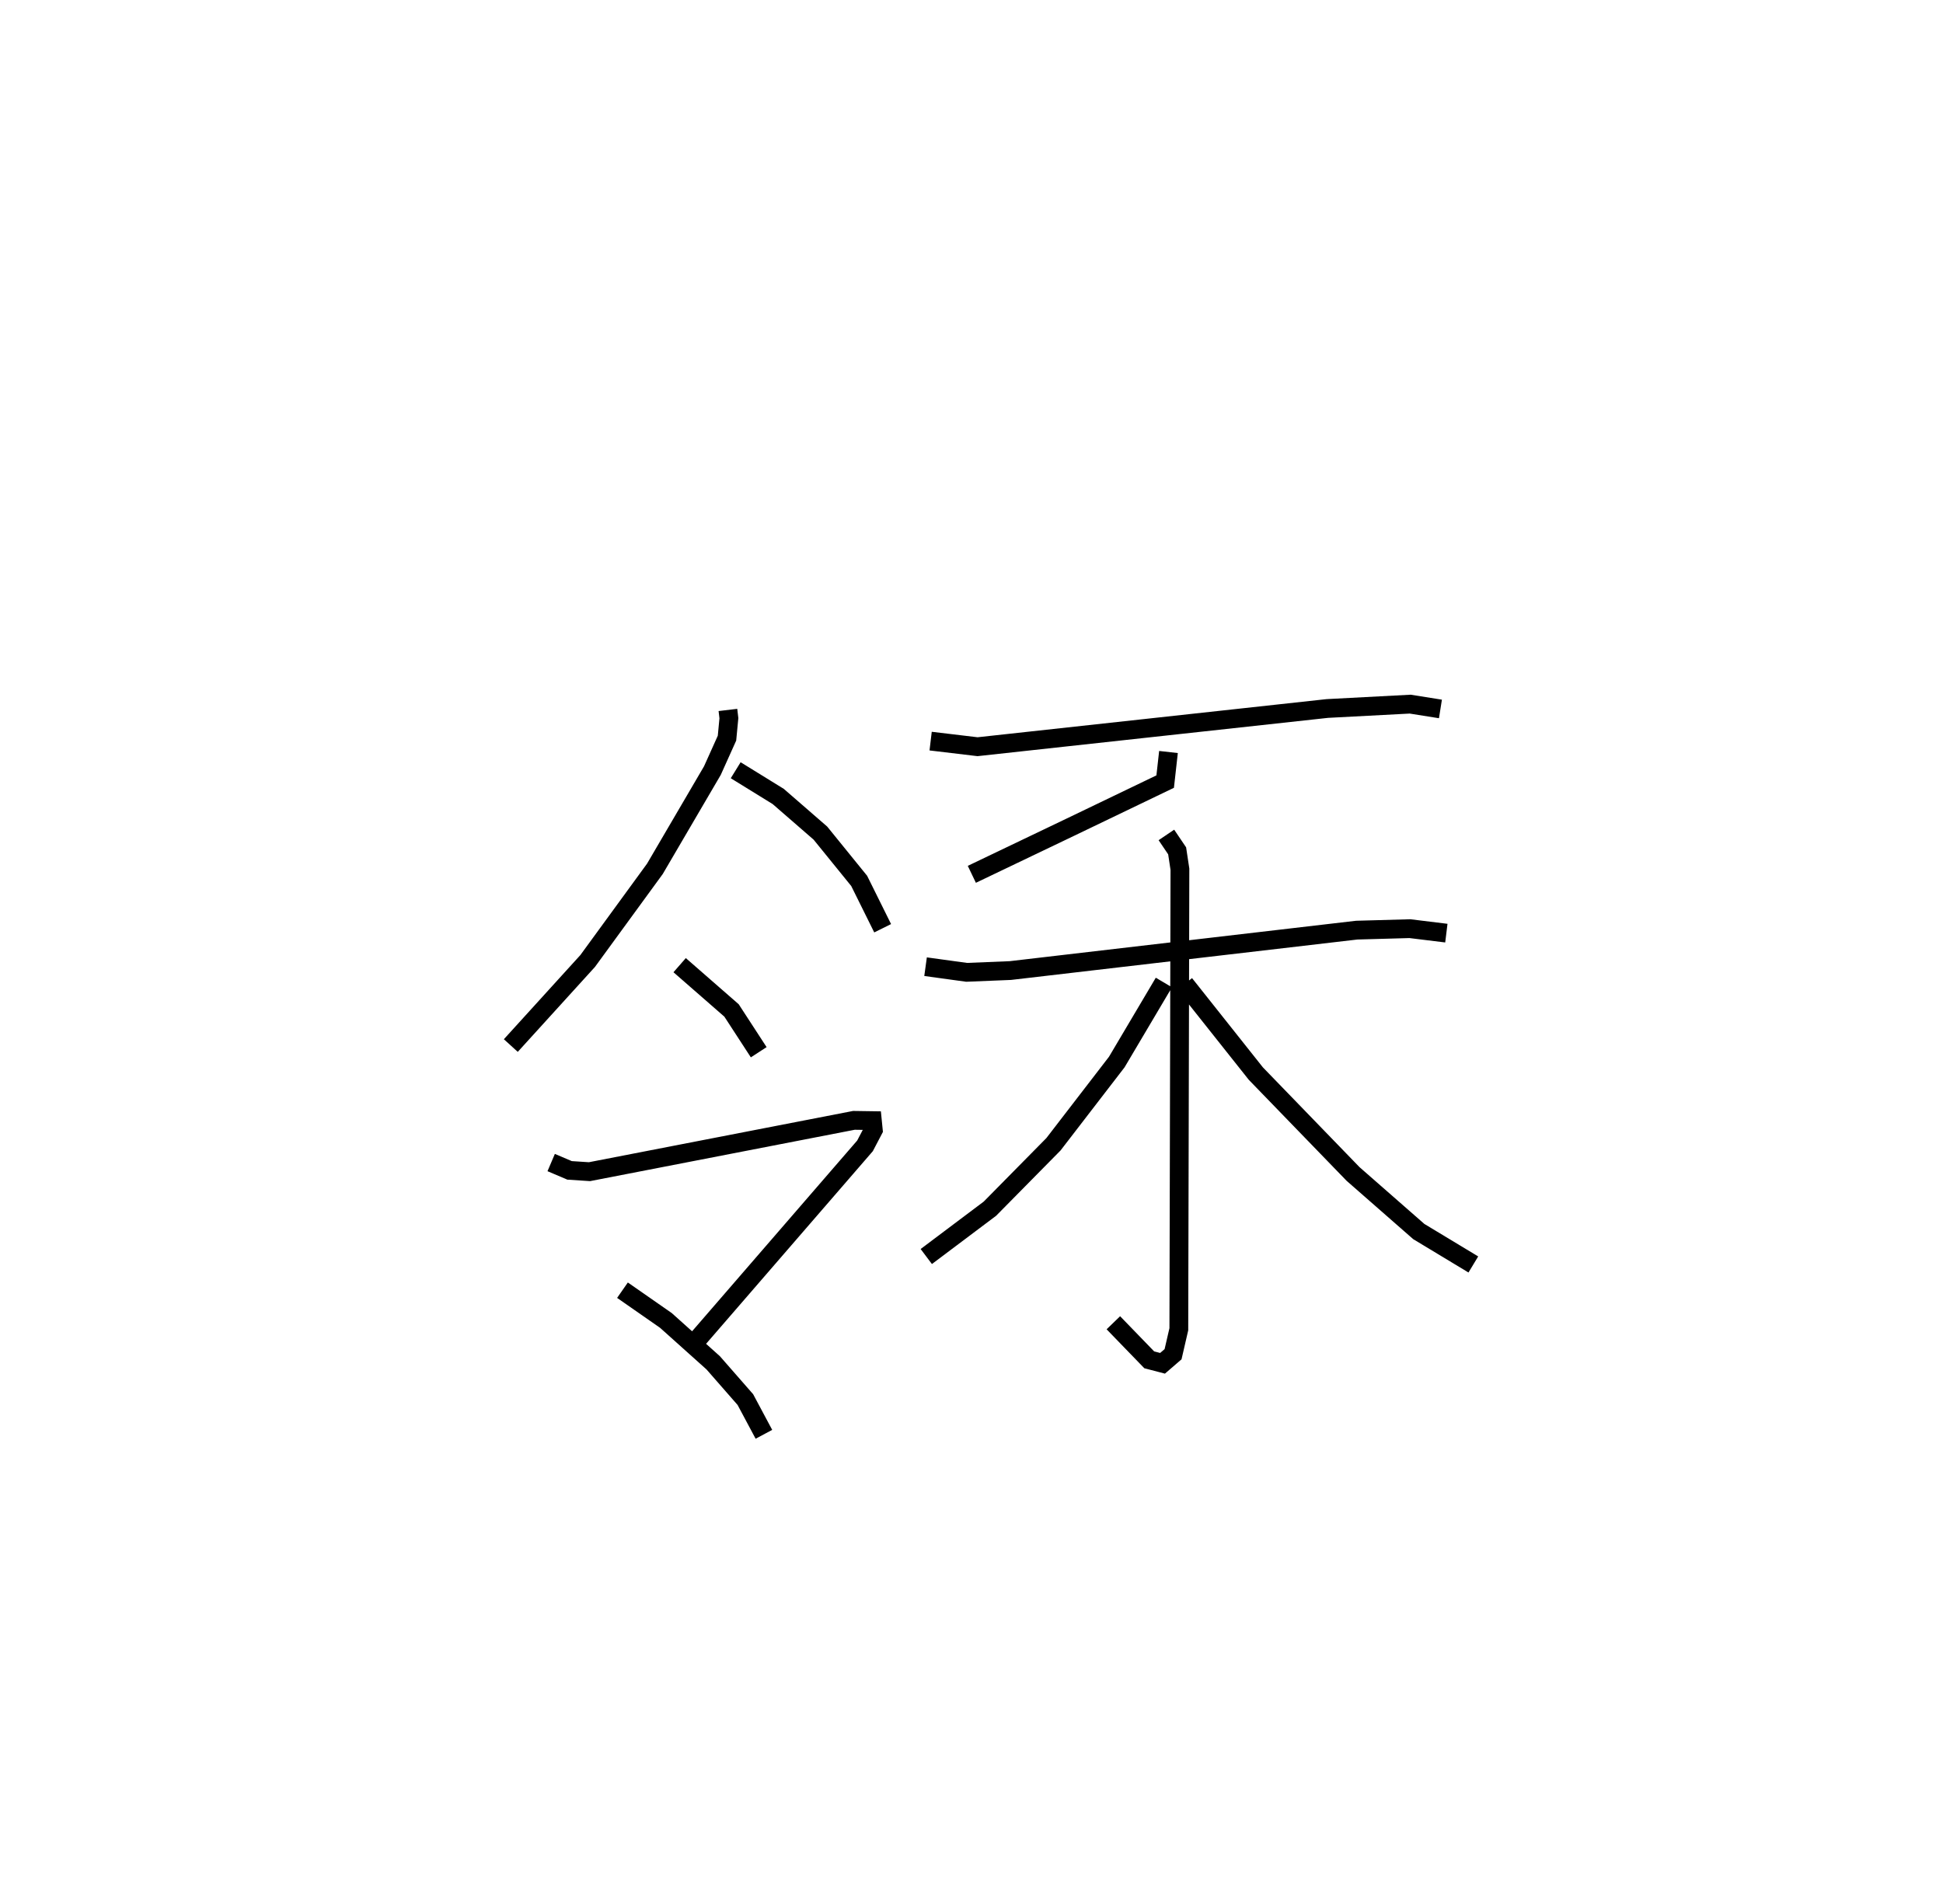<?xml version="1.0" encoding="utf-8" ?>
<svg baseProfile="full" height="101.349" version="1.1" width="103.423" xmlns="http://www.w3.org/2000/svg" xmlns:ev="http://www.w3.org/2001/xml-events" xmlns:xlink="http://www.w3.org/1999/xlink"><defs /><rect fill="white" height="101.349" width="103.423" x="0" y="0" /><path d="M25,25 m0.0,0.0 m13.746,12.792 l0.052,0.439 -0.101,1.062 l-0.777,1.727 -3.06,5.229 l-3.58,4.908 -4.09,4.5 m11.97,-14.656 l2.264,1.397 2.245,1.95 l2.064,2.544 1.25,2.521 m-10.806,1.965 l2.762,2.411 1.447,2.224 m-11.047,5.872 l0.979,0.417 1.06,0.069 l14.075,-2.732 0.982,0.014 l0.05,0.501 -0.442,0.843 l-9.035,10.439 m-3.874,-2.756 l2.313,1.611 2.515,2.254 l1.713,1.958 0.987,1.848 m8.875,-36.9 l2.497,0.298 18.616,-2.034 l4.413,-0.232 1.61,0.256 m-14.476,2.292 l-0.176,1.575 -5.068,2.437 l-5.223,2.5 m-2.463,4.916 l2.186,0.301 2.326,-0.095 l18.437,-2.151 2.83,-0.079 l1.942,0.238 m-14.902,-5.227 l0.572,0.847 0.148,0.979 l-0.058,24.487 -0.307,1.33 l-0.56,0.483 -0.708,-0.185 l-1.91,-1.973 m2.689,-18.113 l-2.508,4.235 -3.369,4.376 l-3.383,3.43 -3.387,2.546 m13.754,-14.51 l3.788,4.772 5.177,5.346 l3.497,3.063 2.903,1.752 " fill="none" stroke="black" stroke-width="1" /></svg>